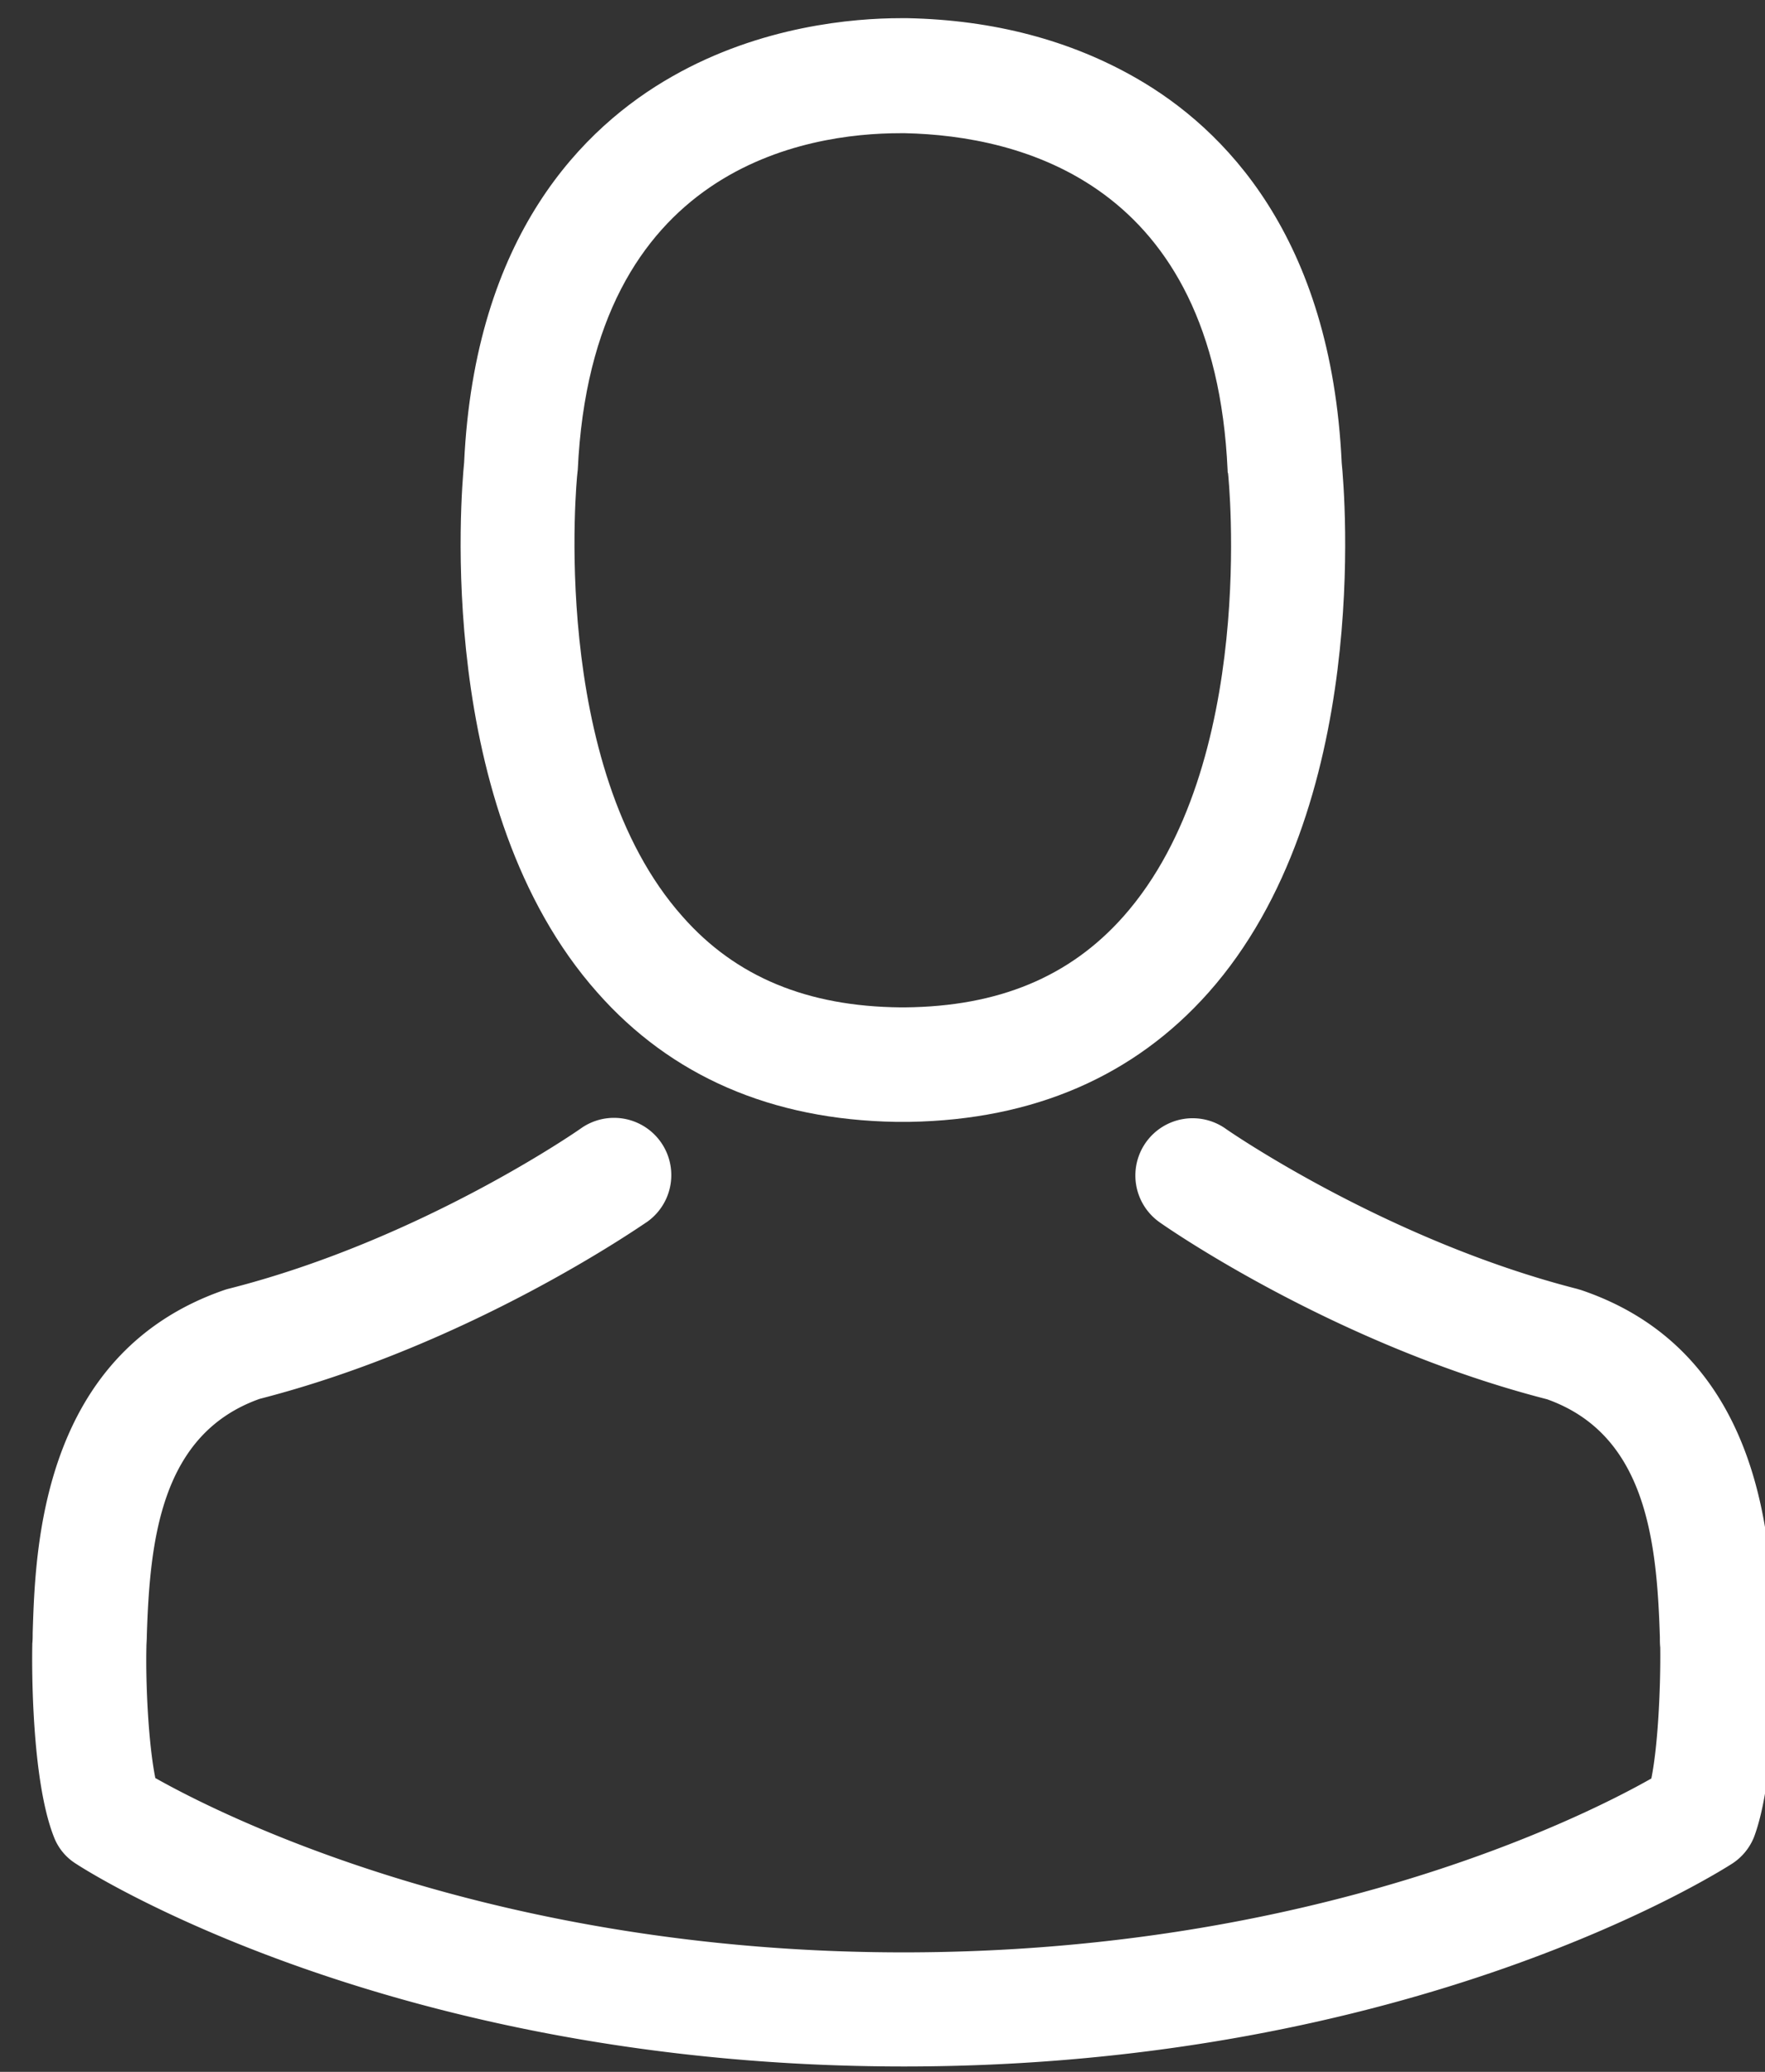 <svg xmlns="http://www.w3.org/2000/svg" xmlns:xlink="http://www.w3.org/1999/xlink" width="23" height="27" viewBox="0 0 23 27"><rect x="0" y="0" width="23" height="27" fill="#333333" stroke="none"/><defs><path id="kykra" d="M1362.524 121.169c0-.017.005-.033.005-.045.183-3.963 2.996-4.388 4.201-4.388h.066c1.493.033 4.03.64 4.201 4.388 0 .017 0 .034.006.045.005.038.392 3.797-1.365 5.776-.697.785-1.625 1.172-2.847 1.183h-.055c-1.216-.011-2.15-.398-2.841-1.183-1.753-1.968-1.377-5.743-1.371-5.776zm4.15 8.451h.178c1.62-.027 2.93-.597 3.897-1.686 2.128-2.399 1.774-6.511 1.735-6.903-.138-2.947-1.53-4.356-2.68-5.014-.857-.492-1.858-.757-2.974-.78h-.094c-.614 0-1.819.1-2.974.758-1.16.658-2.576 2.067-2.714 5.036-.039.392-.393 4.504 1.736 6.903.961 1.09 2.271 1.659 3.89 1.686z"/><path id="kykrb" d="M1378.122 136.441v-.017c0-.044-.005-.088-.005-.138-.033-1.094-.105-3.653-2.504-4.471-.017-.006-.039-.011-.055-.017-2.493-.636-4.566-2.073-4.588-2.09a.745.745 0 1 0-.857 1.222c.094.067 2.294 1.598 5.047 2.305 1.287.459 1.431 1.835 1.47 3.096 0 .05 0 .093.005.138.006.497-.027 1.266-.116 1.708-.895.508-4.405 2.266-9.745 2.266-5.317 0-8.85-1.763-9.75-2.272-.089-.442-.127-1.21-.116-1.708 0-.044.005-.088.005-.138.039-1.26.183-2.637 1.47-3.095 2.753-.708 4.953-2.245 5.047-2.305a.745.745 0 1 0-.857-1.222c-.022.017-2.083 1.454-4.587 2.09a.696.696 0 0 0-.056.016c-2.399.824-2.47 3.383-2.504 4.472 0 .05 0 .094-.005.138v.017c-.006.287-.011 1.763.282 2.504a.709.709 0 0 0 .287.348c.166.11 4.14 2.642 10.79 2.642 6.65 0 10.624-2.537 10.79-2.642a.74.74 0 0 0 .287-.348c.276-.736.27-2.211.265-2.499z"/></defs><g><g transform="translate(-1355 -115)"><use fill="#fff" xlink:href="#kykra"/></g><g transform="translate(-1355 -115)"><use fill="#fff" xlink:href="#kykrb"/></g></g></svg>